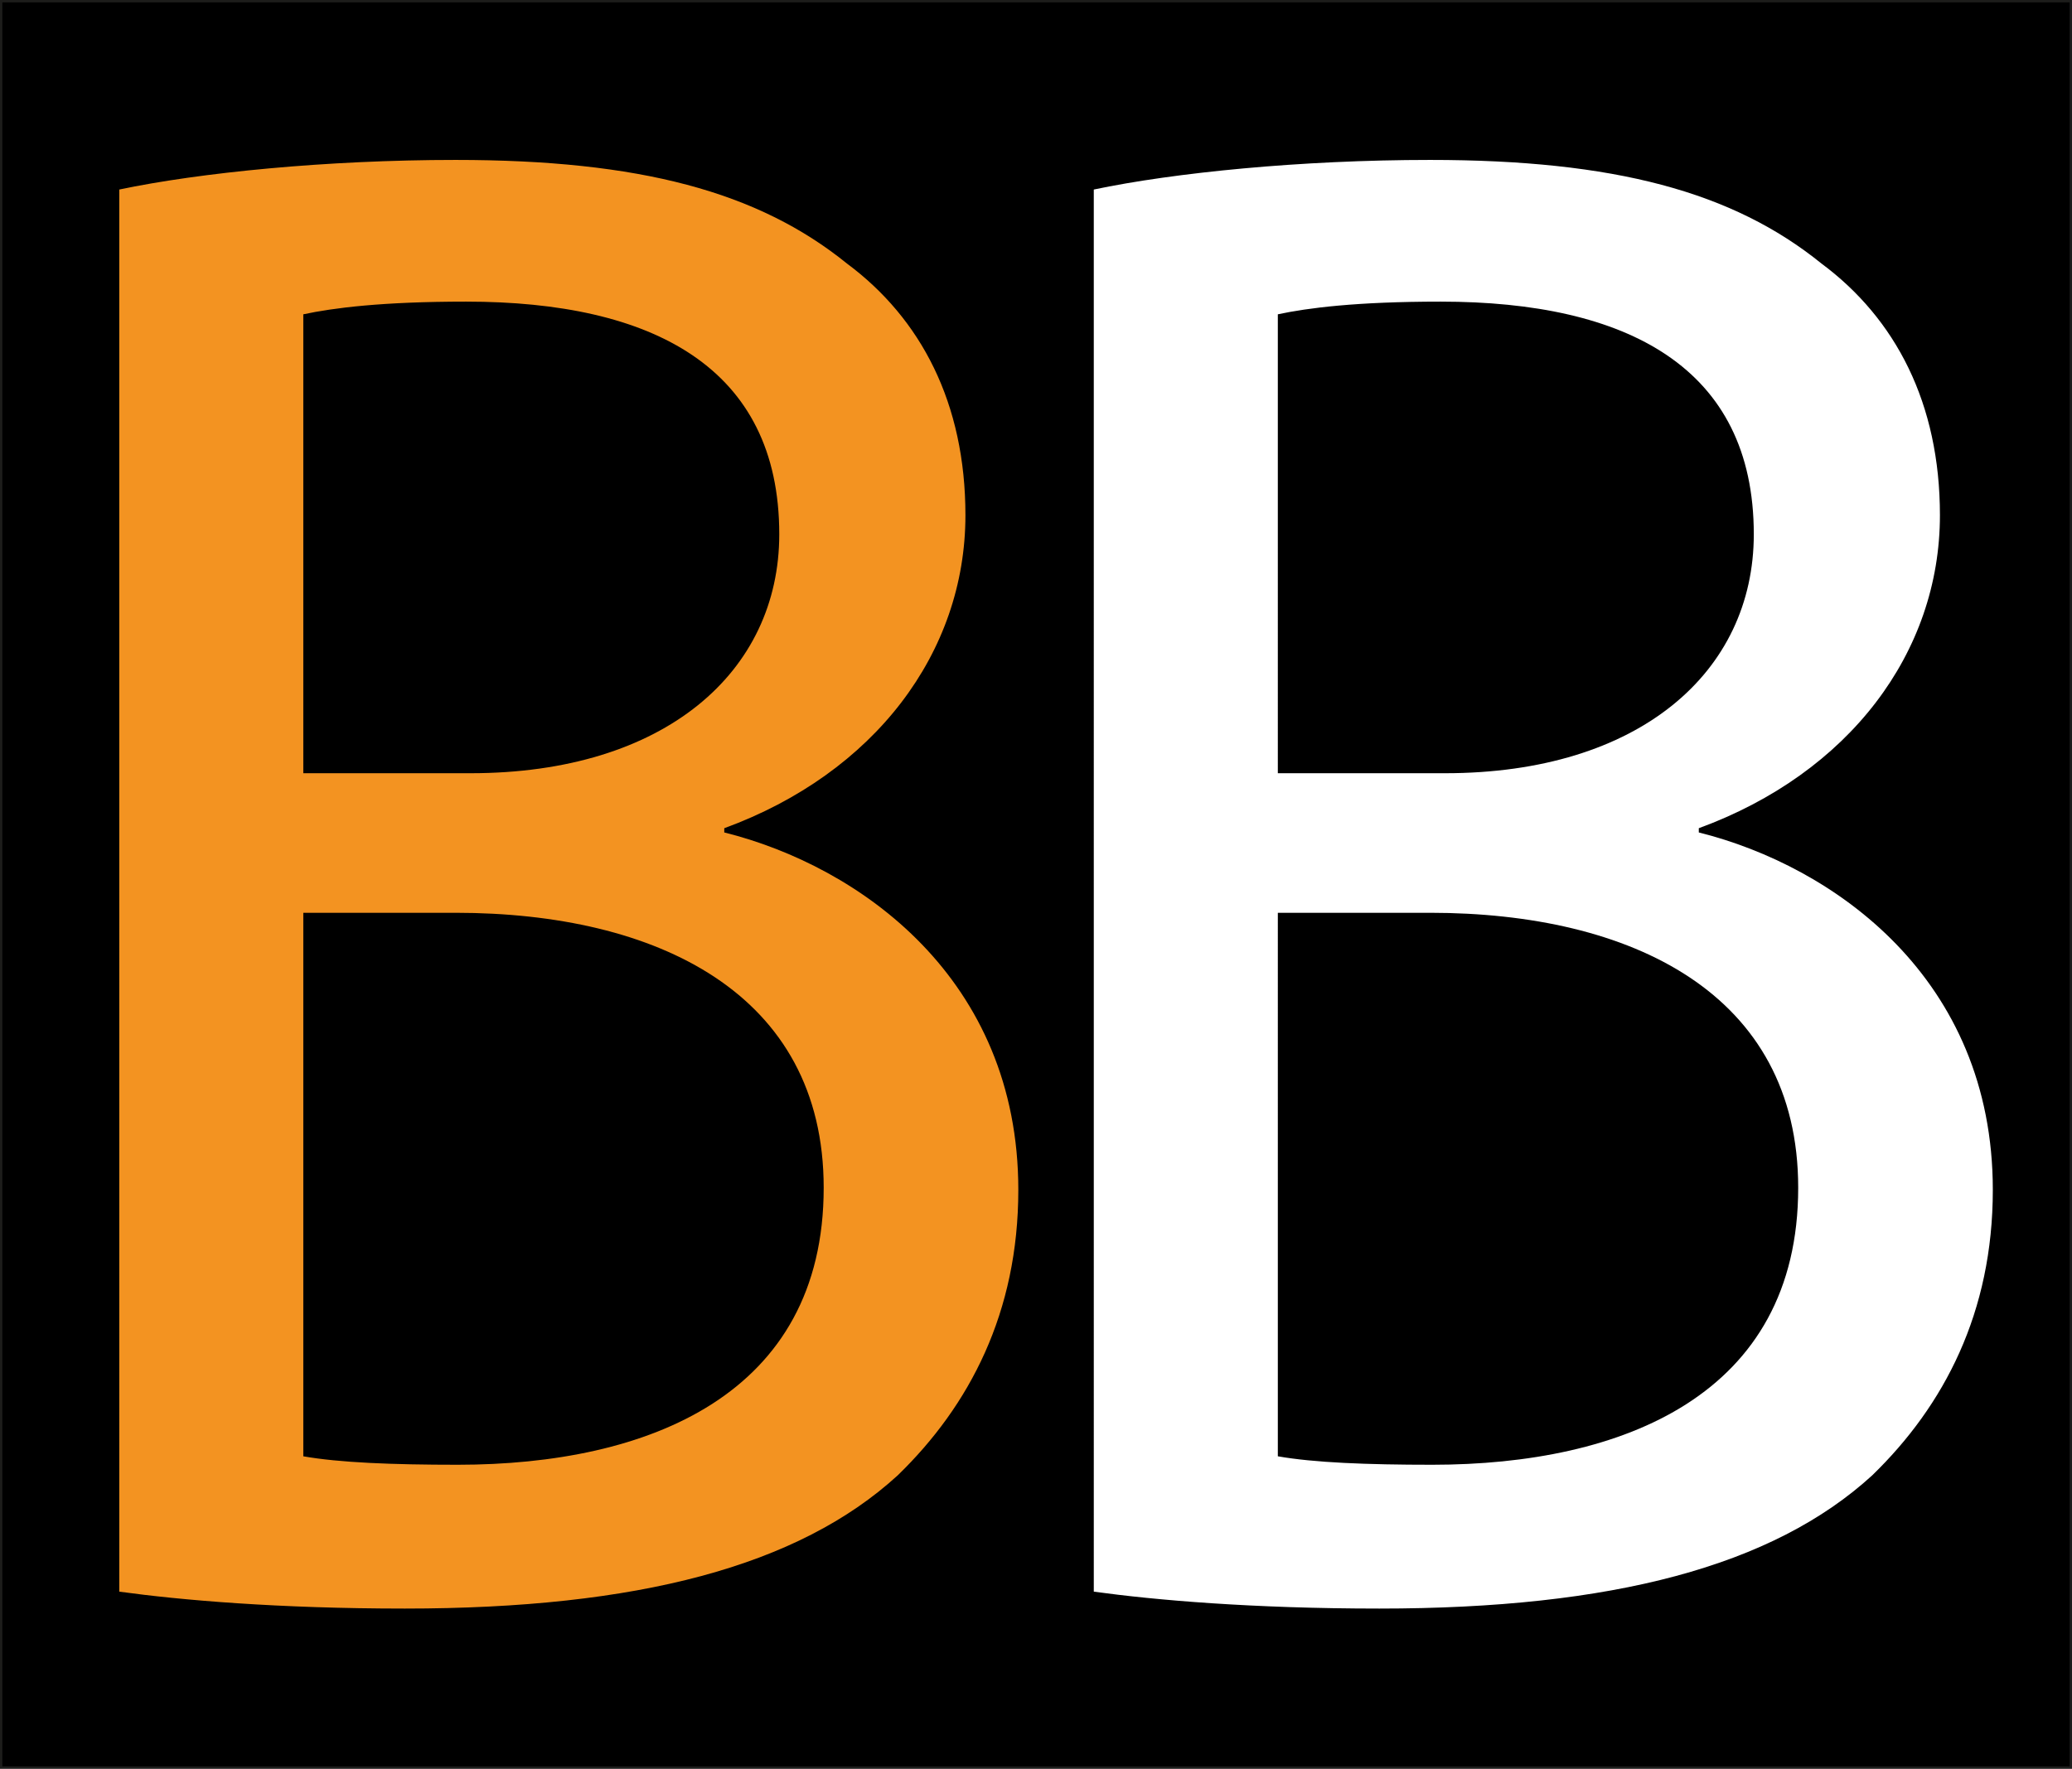 <svg id="LOGO" xmlns="http://www.w3.org/2000/svg" viewBox="0 0 881.53 752.71"><rect x="0" y="0" width="881.53" height="752.71" fill="#808080" stroke="none"/><defs><style>.cls-1{stroke:#1d1d1b;stroke-miterlimit:10;}.cls-2{fill:#f39321;}.cls-3{fill:#fff;}</style></defs><g id="Rectangle"><rect class="cls-1" x="0.5" y="0.5" width="880.53" height="751.71"/></g><g id="BB"><g id="First_B" data-name="First B"><path class="cls-2" d="M102.7,236.72c34.2-7.2,88.2-12.6,143.1-12.6,78.3,0,128.7,13.5,166.5,44.1,31.5,23.4,50.4,59.4,50.4,107.1,0,58.5-38.7,109.8-102.6,133.2v1.8c57.6,14.4,125.1,62.1,125.1,152.1,0,52.19-20.7,91.79-51.3,121.49-42.3,38.7-110.7,56.7-209.7,56.7-54,0-95.4-3.6-121.5-7.2ZM181,485.12h71.1c82.8,0,131.4-43.2,131.4-101.7,0-71.1-54-99-133.2-99-36,0-56.7,2.7-69.3,5.4Zm0,290.69c15.3,2.7,37.8,3.6,65.7,3.6,81,0,155.7-29.7,155.7-117.9,0-82.79-71.1-117-156.6-117H181Z" transform="translate(-51.96 -156.06)"/></g><g id="Second_B" data-name="Second B"><path class="cls-3" d="M517.31,236.72c34.2-7.2,88.2-12.6,143.1-12.6,78.3,0,128.7,13.5,166.5,44.1,31.5,23.4,50.39,59.4,50.39,107.1,0,58.5-38.7,109.8-102.59,133.2v1.8c57.59,14.4,125.09,62.1,125.09,152.1,0,52.19-20.7,91.79-51.3,121.49-42.29,38.7-110.69,56.7-209.69,56.7-54,0-95.4-3.6-121.5-7.2Zm78.3,248.4h71.1c82.8,0,131.4-43.2,131.4-101.7,0-71.1-54-99-133.2-99-36,0-56.7,2.7-69.3,5.4Zm0,290.69c15.3,2.7,37.8,3.6,65.7,3.6,81,0,155.69-29.7,155.69-117.9,0-82.79-71.09-117-156.59-117h-64.8Z" transform="translate(-51.96 -156.06)"/></g></g></svg>